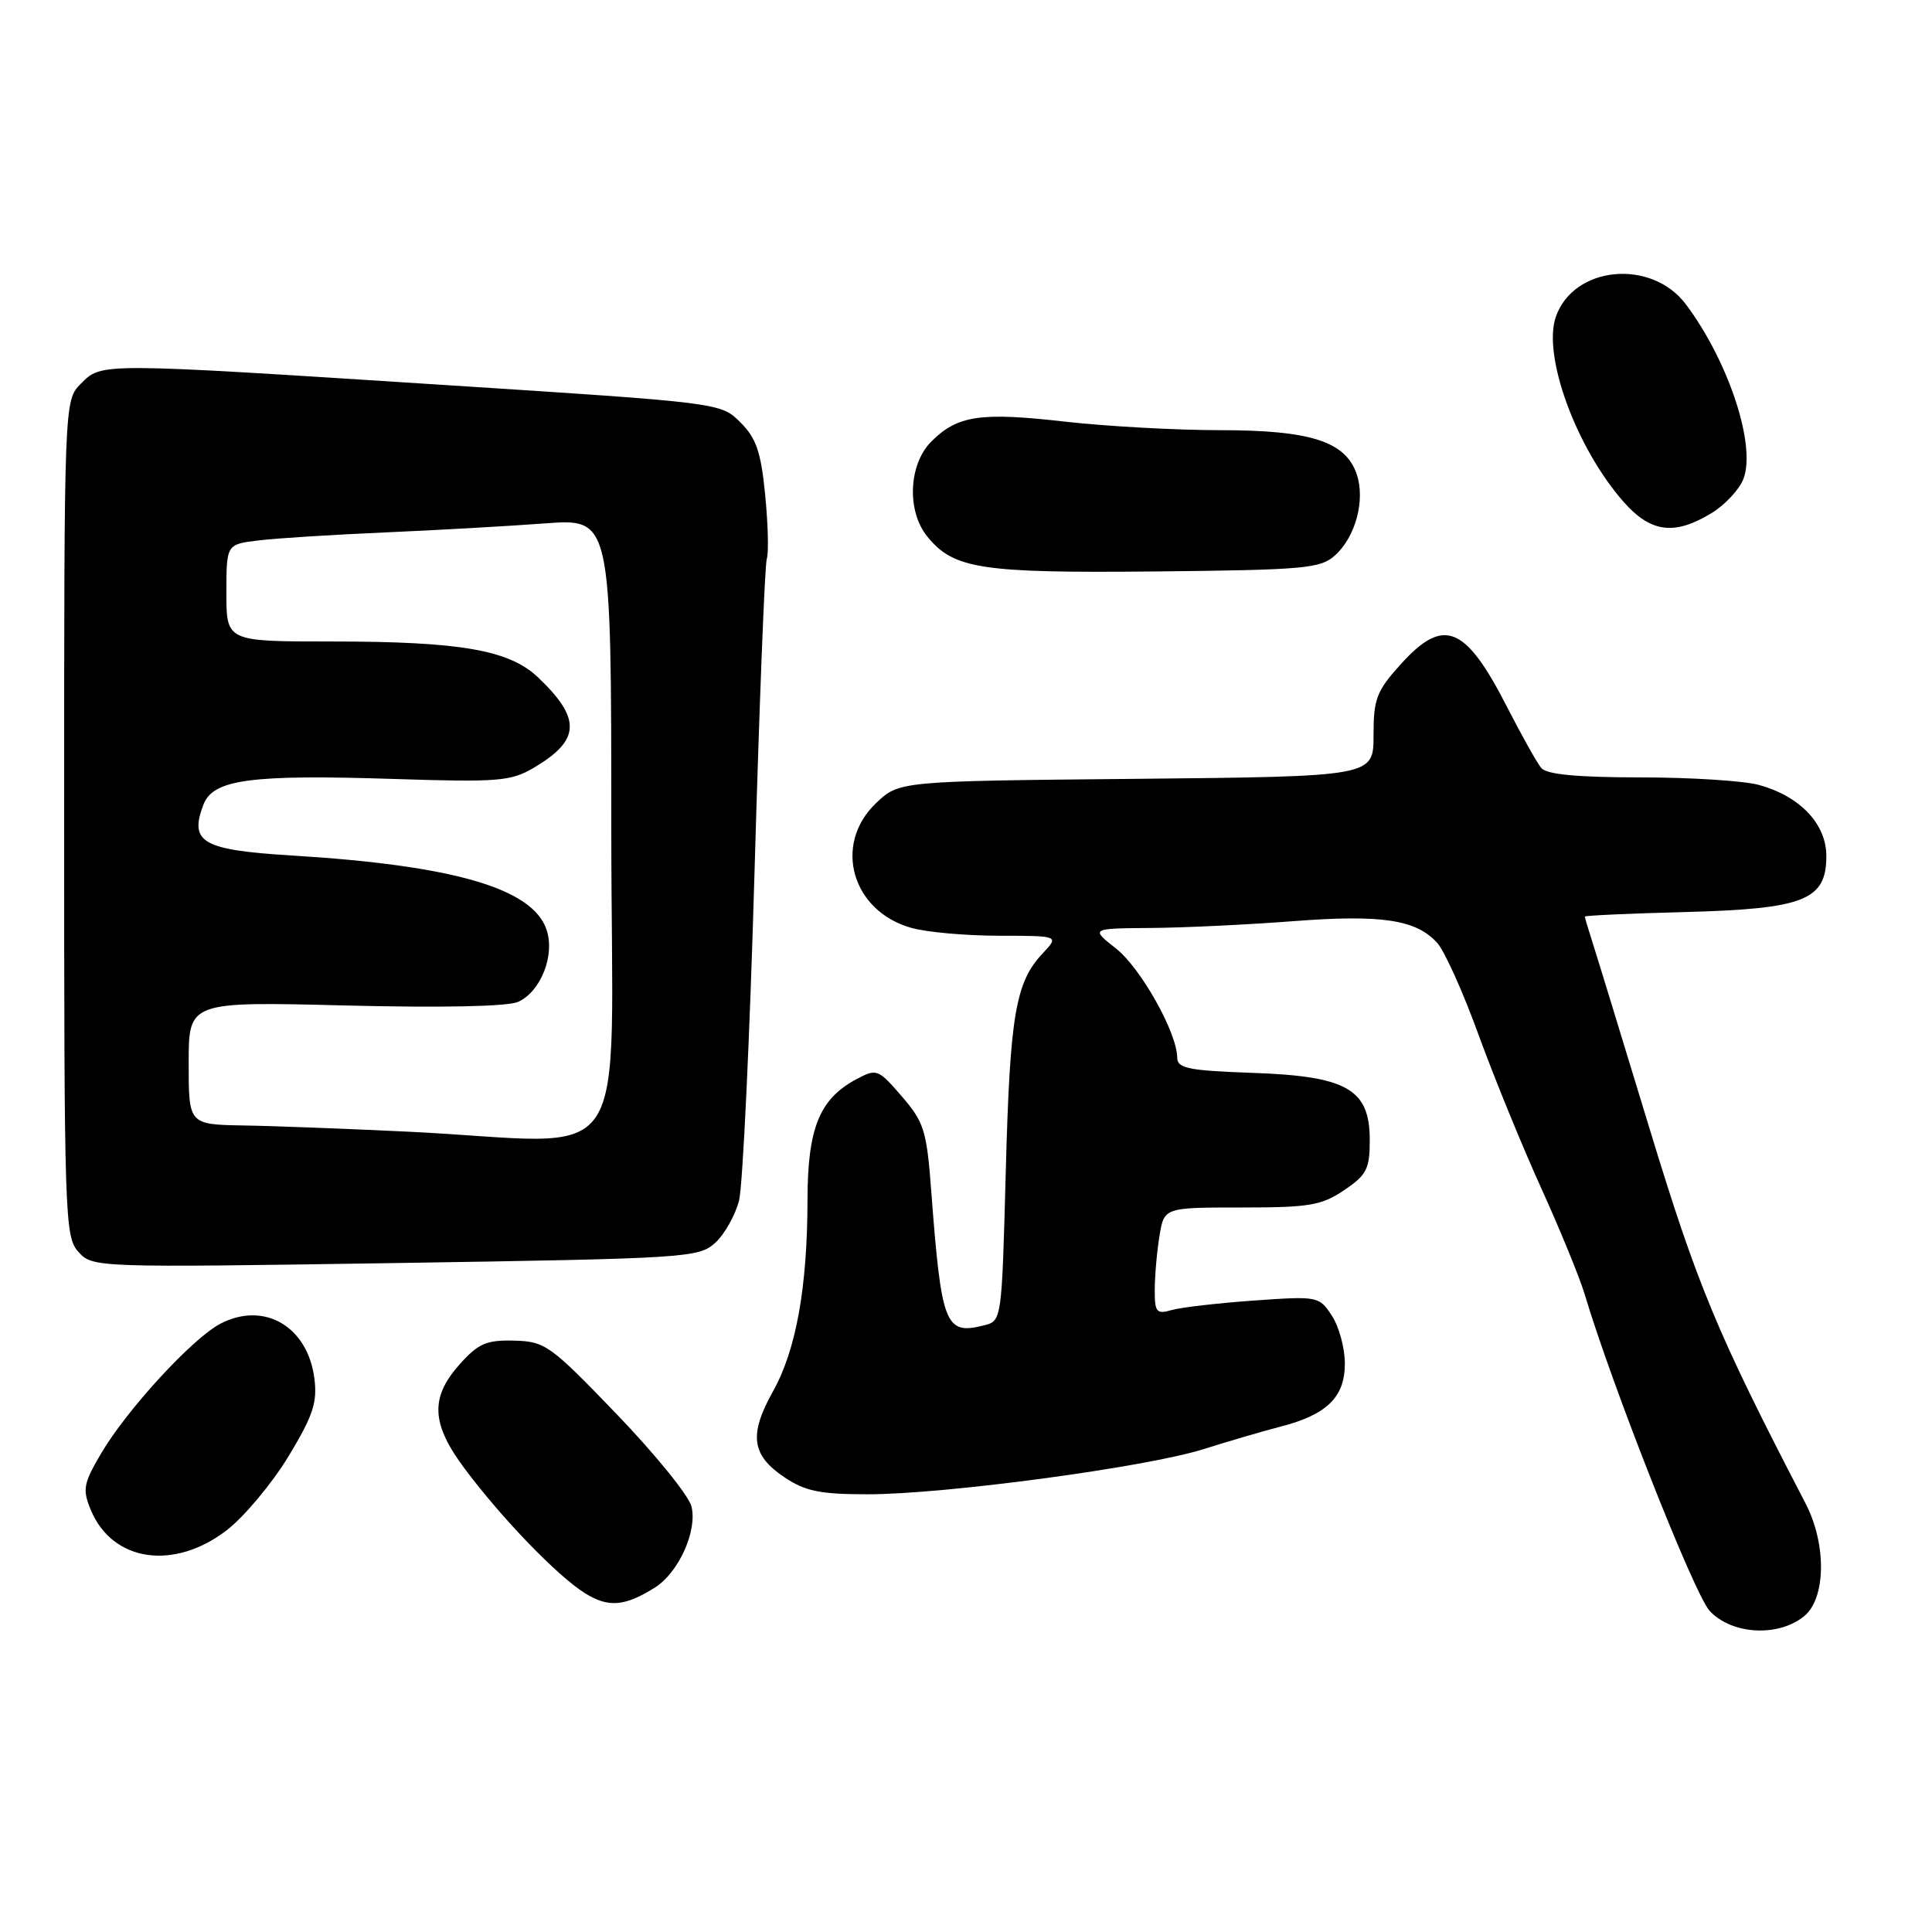 <?xml version="1.0" encoding="UTF-8" standalone="no"?>
<!DOCTYPE svg PUBLIC "-//W3C//DTD SVG 1.1//EN" "http://www.w3.org/Graphics/SVG/1.1/DTD/svg11.dtd" >
<svg xmlns="http://www.w3.org/2000/svg" xmlns:xlink="http://www.w3.org/1999/xlink" version="1.1" viewBox="0 0 256 256">
 <g >
 <path fill="currentColor"
d=" M 239.05 214.16 C 241.95 211.81 242.05 204.62 239.25 199.22 C 227.48 176.56 224.93 170.41 218.56 149.50 C 214.88 137.40 211.45 126.20 210.93 124.60 C 210.42 123.01 210.00 121.59 210.00 121.45 C 210.00 121.31 215.98 121.04 223.30 120.85 C 239.08 120.43 242.00 119.28 242.00 113.43 C 242.00 109.19 238.53 105.52 233.11 104.02 C 231.13 103.46 224.04 103.01 217.37 103.01 C 208.89 103.00 204.93 102.62 204.21 101.75 C 203.65 101.06 201.62 97.44 199.70 93.69 C 194.16 82.86 191.30 81.71 185.62 88.00 C 182.39 91.57 182.00 92.60 182.00 97.45 C 182.00 102.89 182.00 102.89 150.56 103.20 C 119.13 103.50 119.13 103.50 116.06 106.44 C 110.34 111.92 112.87 120.76 120.80 122.96 C 122.83 123.53 128.07 123.99 132.42 123.99 C 140.35 124.00 140.35 124.00 138.15 126.34 C 134.55 130.17 133.82 134.50 133.27 155.26 C 132.74 175.03 132.74 175.03 130.37 175.62 C 125.24 176.91 124.74 175.65 123.39 157.76 C 122.79 149.80 122.44 148.68 119.49 145.27 C 116.34 141.63 116.17 141.57 113.46 143.01 C 108.58 145.62 107.01 149.50 107.00 159.00 C 106.98 170.59 105.49 178.88 102.43 184.35 C 99.22 190.10 99.57 192.80 103.90 195.72 C 106.70 197.60 108.63 198.00 114.99 198.00 C 125.22 198.00 151.98 194.40 159.50 192.01 C 162.80 190.97 167.37 189.63 169.66 189.04 C 175.82 187.46 178.20 185.13 178.20 180.69 C 178.20 178.63 177.43 175.78 176.48 174.34 C 174.80 171.76 174.64 171.73 166.13 172.33 C 161.39 172.67 156.49 173.23 155.25 173.59 C 153.23 174.17 153.00 173.88 153.01 170.87 C 153.02 169.01 153.30 165.81 153.64 163.75 C 154.26 160.00 154.26 160.00 164.48 160.00 C 173.48 160.00 175.11 159.73 178.10 157.71 C 181.09 155.69 181.50 154.90 181.50 151.07 C 181.50 144.31 178.50 142.59 165.93 142.16 C 157.50 141.86 156.00 141.56 155.99 140.16 C 155.97 136.84 151.17 128.28 147.87 125.68 C 144.50 123.02 144.50 123.02 152.50 122.96 C 156.90 122.93 165.39 122.52 171.36 122.06 C 183.07 121.16 187.65 121.85 190.44 124.94 C 191.40 125.99 193.88 131.50 195.94 137.18 C 198.01 142.86 201.75 152.00 204.25 157.50 C 206.74 163.00 209.32 169.30 209.98 171.50 C 213.60 183.63 224.50 211.25 226.54 213.45 C 229.46 216.60 235.61 216.95 239.05 214.16 Z  M 86.79 210.35 C 89.94 208.36 92.43 202.83 91.62 199.60 C 91.26 198.17 86.80 192.67 81.71 187.38 C 72.92 178.24 72.24 177.75 68.13 177.64 C 64.45 177.55 63.38 178.01 60.91 180.78 C 56.95 185.20 57.13 188.69 61.62 194.67 C 66.56 201.27 73.88 208.84 77.50 211.10 C 80.61 213.05 82.79 212.87 86.79 210.35 Z  M 30.06 202.75 C 32.37 200.96 36.04 196.57 38.21 193.00 C 41.48 187.60 42.06 185.85 41.66 182.67 C 40.78 175.76 35.01 172.39 29.22 175.39 C 25.53 177.30 16.78 186.81 13.38 192.62 C 11.05 196.58 10.91 197.37 12.03 200.07 C 14.88 206.95 23.04 208.16 30.06 202.75 Z  M 94.76 164.69 C 96.00 163.56 97.43 161.03 97.93 159.07 C 98.42 157.10 99.35 137.50 99.98 115.50 C 100.61 93.50 101.34 74.85 101.60 74.06 C 101.87 73.27 101.77 69.45 101.39 65.58 C 100.83 59.87 100.21 58.06 98.10 55.96 C 95.50 53.37 95.50 53.37 59.00 51.02 C 12.88 48.05 13.50 48.05 10.72 50.84 C 8.50 53.06 8.50 53.06 8.50 108.42 C 8.50 161.34 8.58 163.88 10.39 165.88 C 12.27 167.96 12.58 167.97 52.39 167.36 C 91.01 166.76 92.58 166.66 94.76 164.69 Z  M 176.91 73.58 C 179.63 71.12 180.93 66.24 179.77 62.83 C 178.29 58.49 173.67 57.00 161.63 57.00 C 155.83 57.00 146.60 56.49 141.13 55.87 C 129.90 54.59 126.87 55.04 123.41 58.50 C 120.39 61.52 120.12 67.70 122.87 71.09 C 126.36 75.40 129.96 75.95 153.15 75.72 C 172.91 75.52 174.98 75.33 176.91 73.58 Z  M 226.77 68.00 C 228.58 66.90 230.49 64.85 231.02 63.44 C 232.71 58.99 229.04 47.87 223.40 40.34 C 218.83 34.24 208.51 35.22 206.16 41.97 C 204.37 47.10 208.83 59.32 215.11 66.47 C 218.72 70.58 221.86 70.99 226.77 68.00 Z  M 54.00 149.95 C 46.02 149.57 36.24 149.19 32.25 149.13 C 25.00 149.00 25.00 149.00 25.00 140.86 C 25.00 132.71 25.00 132.71 45.73 133.23 C 58.63 133.55 67.29 133.37 68.66 132.75 C 71.68 131.37 73.57 126.54 72.41 123.16 C 70.54 117.70 60.10 114.67 38.70 113.36 C 26.80 112.63 25.05 111.63 26.95 106.63 C 28.23 103.27 33.15 102.60 52.32 103.22 C 66.02 103.66 67.69 103.52 70.72 101.74 C 76.92 98.08 77.06 95.25 71.30 89.76 C 67.46 86.12 61.03 85.00 43.86 85.00 C 30.00 85.00 30.00 85.00 30.00 78.56 C 30.00 72.12 30.00 72.12 34.25 71.61 C 36.59 71.32 44.12 70.85 51.00 70.55 C 57.88 70.25 67.44 69.71 72.25 69.35 C 81.00 68.70 81.00 68.70 81.00 109.85 C 81.00 156.68 84.54 151.42 54.00 149.95 Z "/>
</g>
</svg>